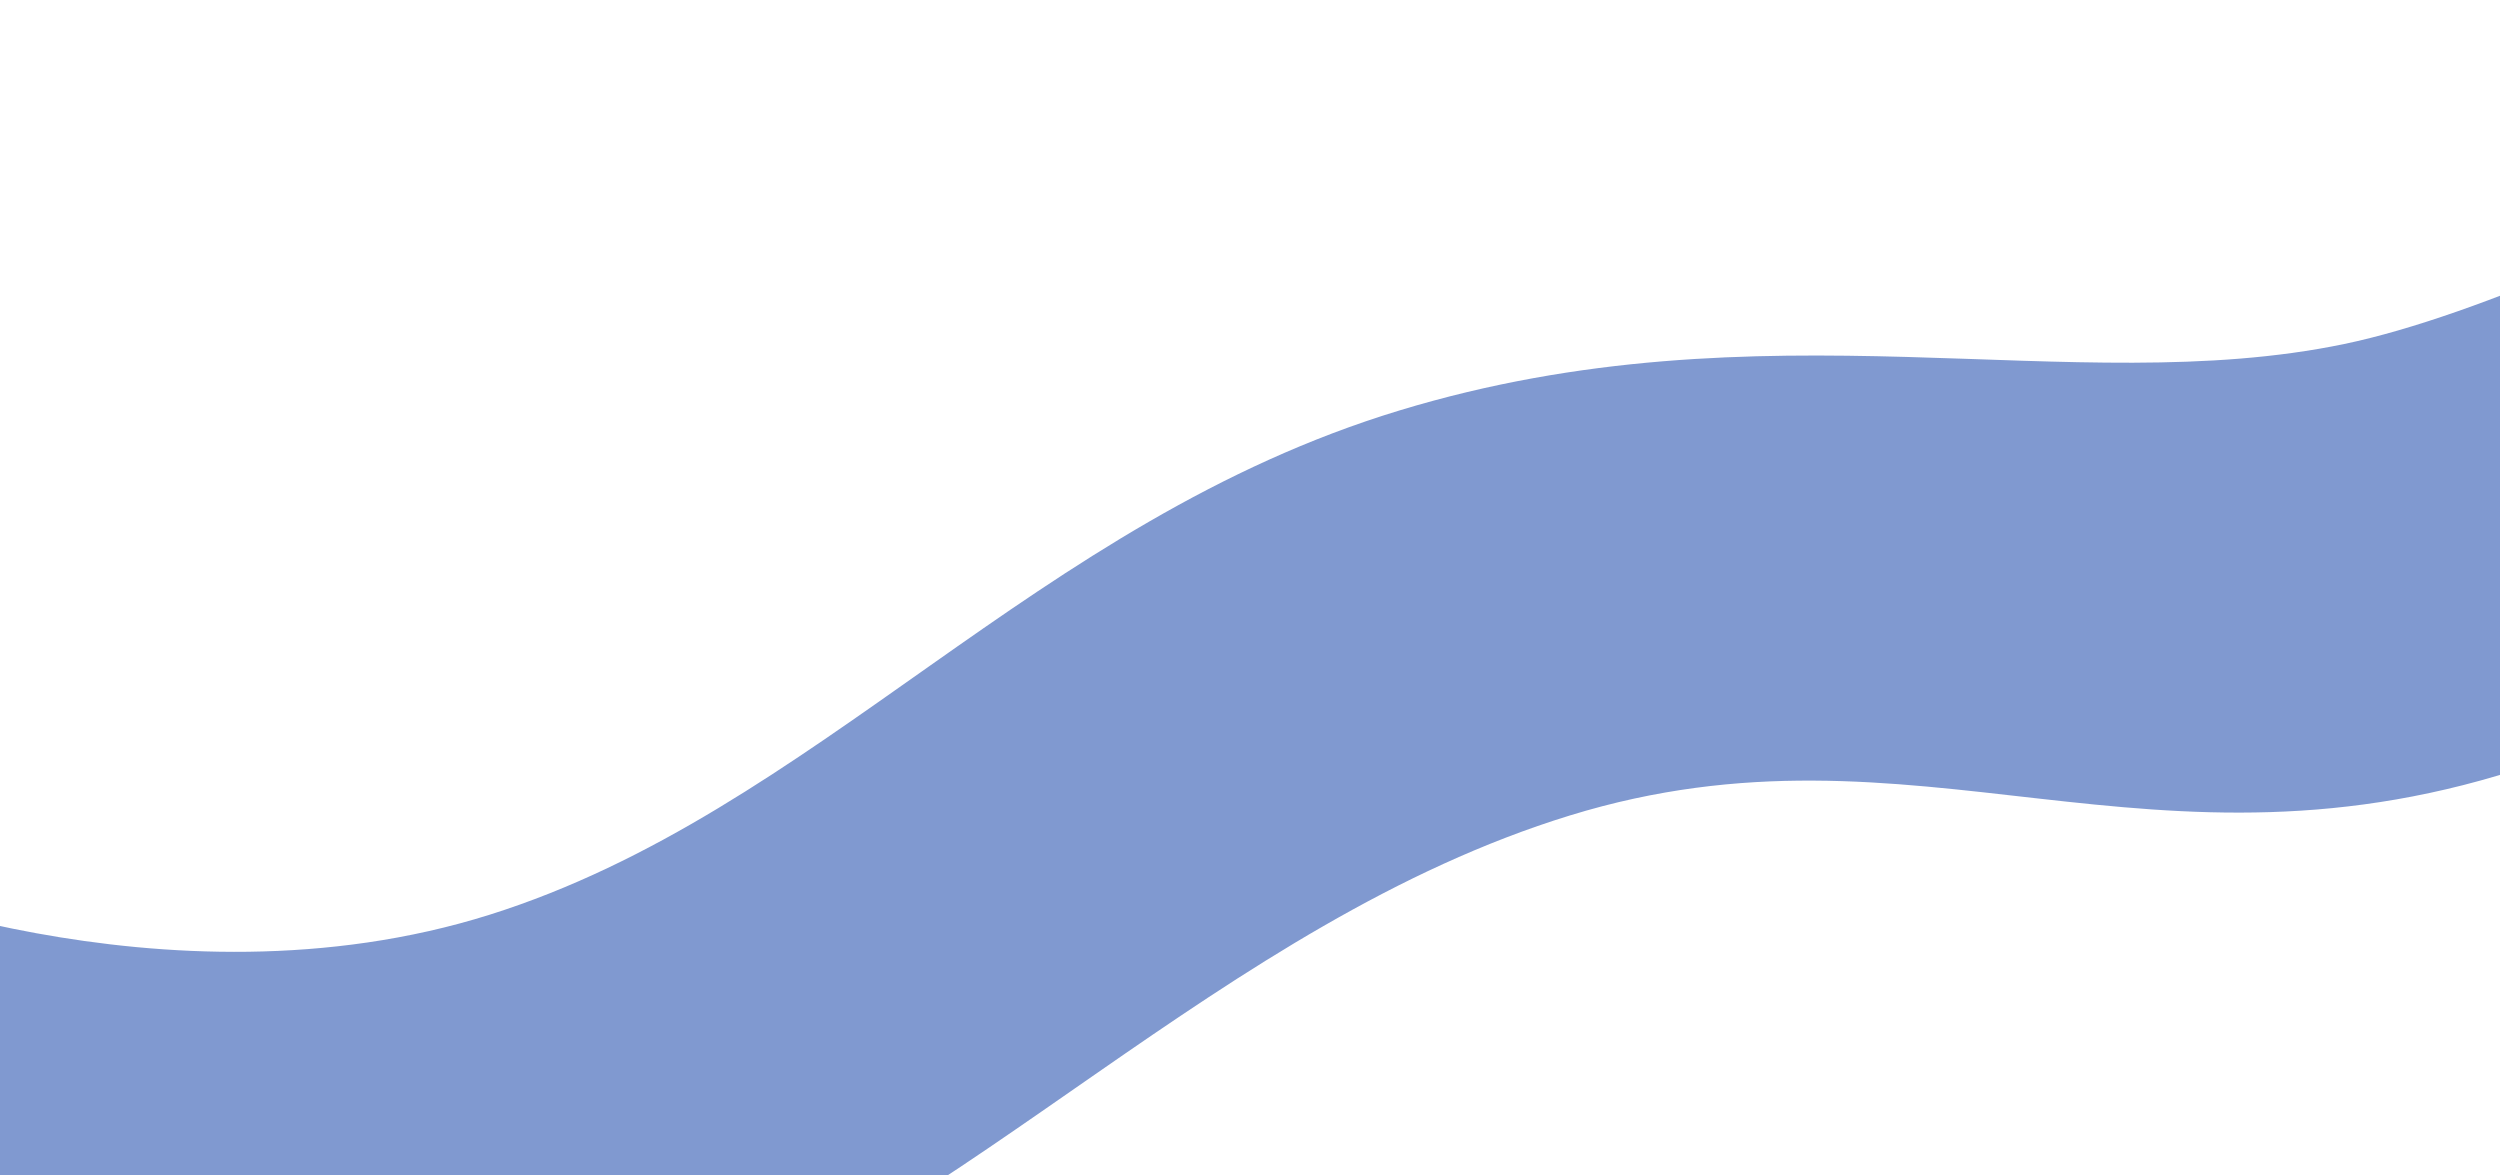 <svg width="1440" height="677" viewBox="0 0 1440 677" fill="none" xmlns="http://www.w3.org/2000/svg">
<g filter="url(#filter0_f_35_31)">
<path d="M-100 503.706C-100 503.706 94.162 586.062 282.127 526.848C470.092 467.635 595.968 300.225 806.085 236.422C1016.2 172.62 1193.35 230.78 1350.22 198.158C1507.1 165.535 1818.91 -20.929 1818.91 -20.929L1890.81 242.029C1890.81 242.029 1680.01 365.181 1459.3 440.191C1238.6 515.201 1104.63 408.076 904.319 469.687C704.006 531.299 553.327 705.49 378.937 764.414C204.546 823.339 -28.107 766.665 -28.107 766.665L-100 503.706Z" fill="#4C70BD" fill-opacity="0.71"/>
</g>
<defs>
<filter id="filter0_f_35_31" x="-300" y="-220.929" width="2390.81" height="1212.13" filterUnits="userSpaceOnUse" color-interpolation-filters="sRGB">
<feFlood flood-opacity="0" result="BackgroundImageFix"/>
<feBlend mode="normal" in="SourceGraphic" in2="BackgroundImageFix" result="shape"/>
<feGaussianBlur stdDeviation="100" result="effect1_foregroundBlur_35_31"/>
</filter>
</defs>
</svg>
